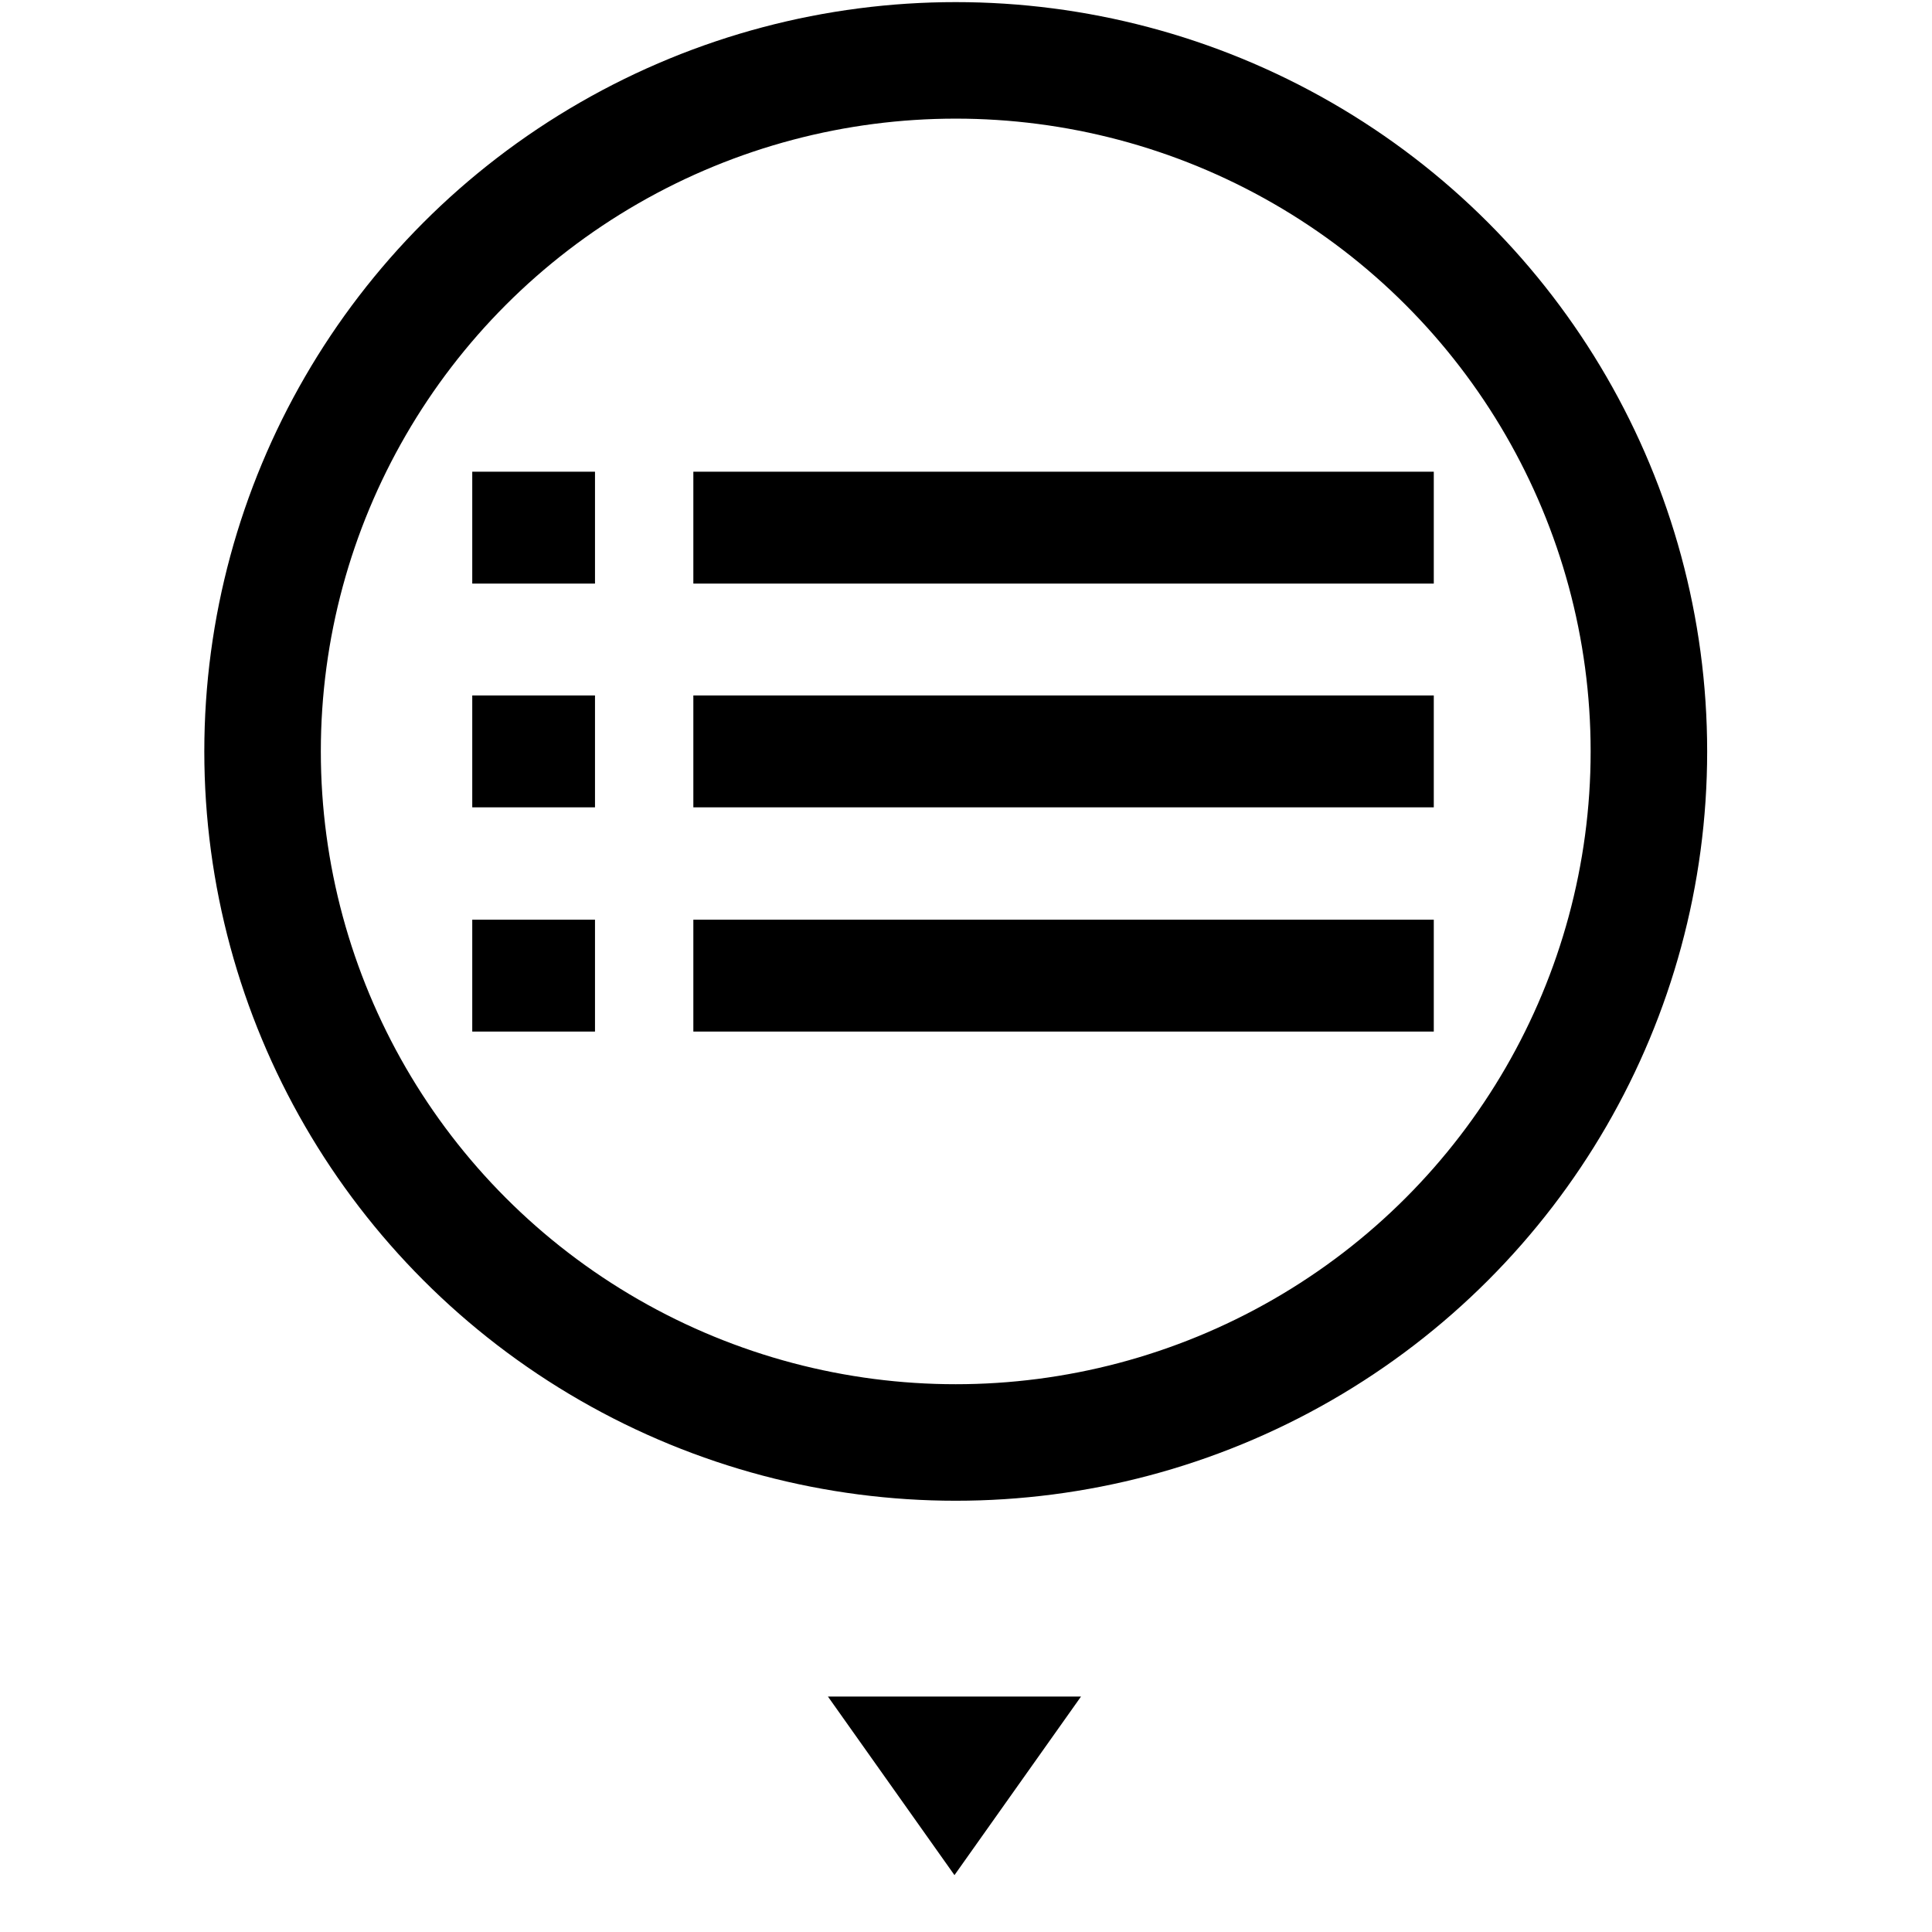 <svg width="32px" height="32px" class="icn-toc" viewBox="0 0 32 32" version="1.1">
    <g id="Page-1" stroke="none" stroke-width="1" fill="none" fill-rule="evenodd">
        <g id="icn">
            <ellipse id="Oval" stroke="#000000" stroke-width="1.93" cx="15.83" cy="12.446" rx="11.481" ry="11.446"></ellipse>
            <rect id="Rectangle-path" fill="#000000" fill-rule="nonzero" x="11.484" y="7.813" width="12.264" height="1.853"></rect>
            <rect id="Rectangle-path" fill="#000000" fill-rule="nonzero" x="11.484" y="11.519" width="12.264" height="1.853"></rect>
            <rect id="Rectangle-path" fill="#000000" fill-rule="nonzero" x="11.484" y="15.233" width="12.264" height="1.853"></rect>
            <rect id="Rectangle-path" fill="#000000" fill-rule="nonzero" x="7.822" y="7.813" width="2.033" height="1.853"></rect>
            <rect id="Rectangle-path" fill="#000000" fill-rule="nonzero" x="7.822" y="11.519" width="2.033" height="1.853"></rect>
            <rect id="Rectangle-path" fill="#000000" fill-rule="nonzero" x="7.822" y="15.233" width="2.033" height="1.853"></rect>
            <polygon id="Triangle" fill="#000000" points="15.809 31.058 13.713 28.1 17.905 28.1"></polygon>
        </g>
    </g>
</svg>